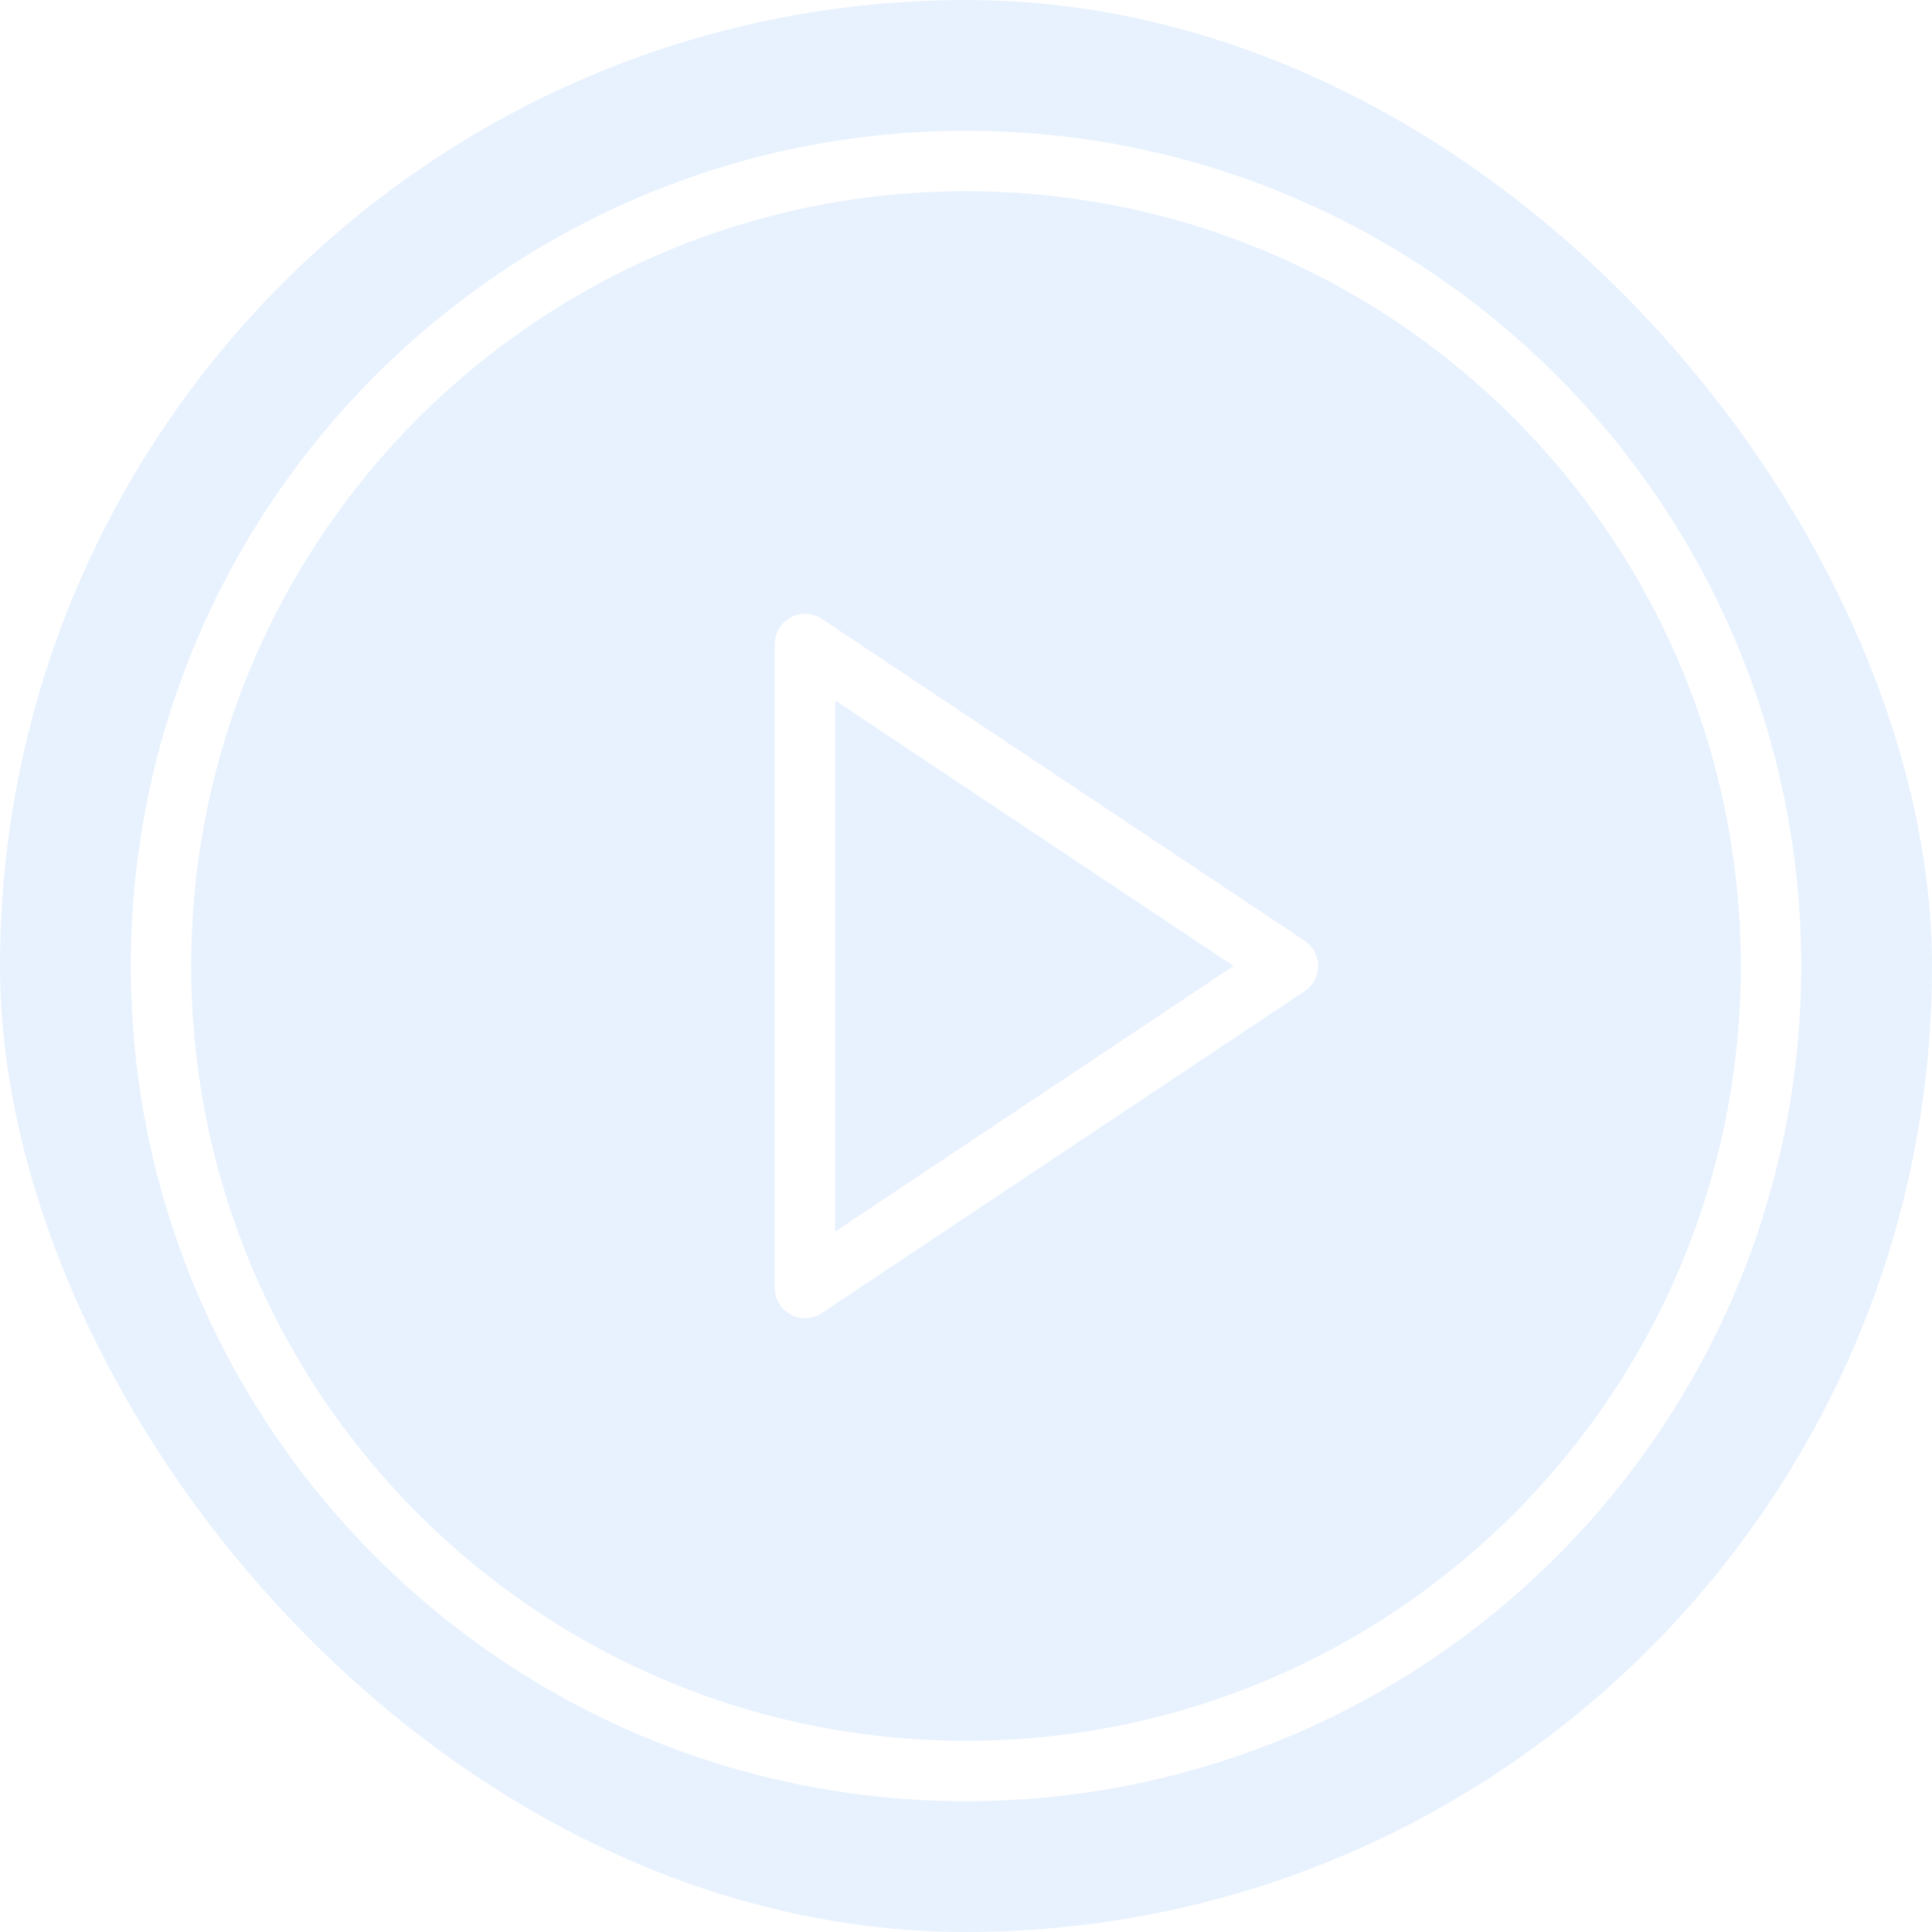 <svg width="128" height="128" viewBox="0 0 128 128" fill="none" xmlns="http://www.w3.org/2000/svg">
<g filter="url(#filter0_b_75_69)">
<rect width="128" height="128" rx="64" fill="#1A78F4" fill-opacity="0.1"/>
<path d="M64 117.333C93.455 117.333 117.333 93.455 117.333 64C117.333 34.545 93.455 10.667 64 10.667C34.545 10.667 10.667 34.545 10.667 64C10.667 93.455 34.545 117.333 64 117.333Z" stroke="white" stroke-width="4" stroke-linecap="round" stroke-linejoin="round"/>
<path d="M53.333 42.667L85.333 64L53.333 85.333V42.667Z" stroke="white" stroke-width="4" stroke-linecap="round" stroke-linejoin="round"/>
</g>
<defs>
<filter id="filter0_b_75_69" x="-8" y="-8" width="144" height="144" filterUnits="userSpaceOnUse" color-interpolation-filters="sRGB">
<feFlood flood-opacity="0" result="BackgroundImageFix"/>
<feGaussianBlur in="BackgroundImageFix" stdDeviation="4"/>
<feComposite in2="SourceAlpha" operator="in" result="effect1_backgroundBlur_75_69"/>
<feBlend mode="normal" in="SourceGraphic" in2="effect1_backgroundBlur_75_69" result="shape"/>
</filter>
</defs>
</svg>
